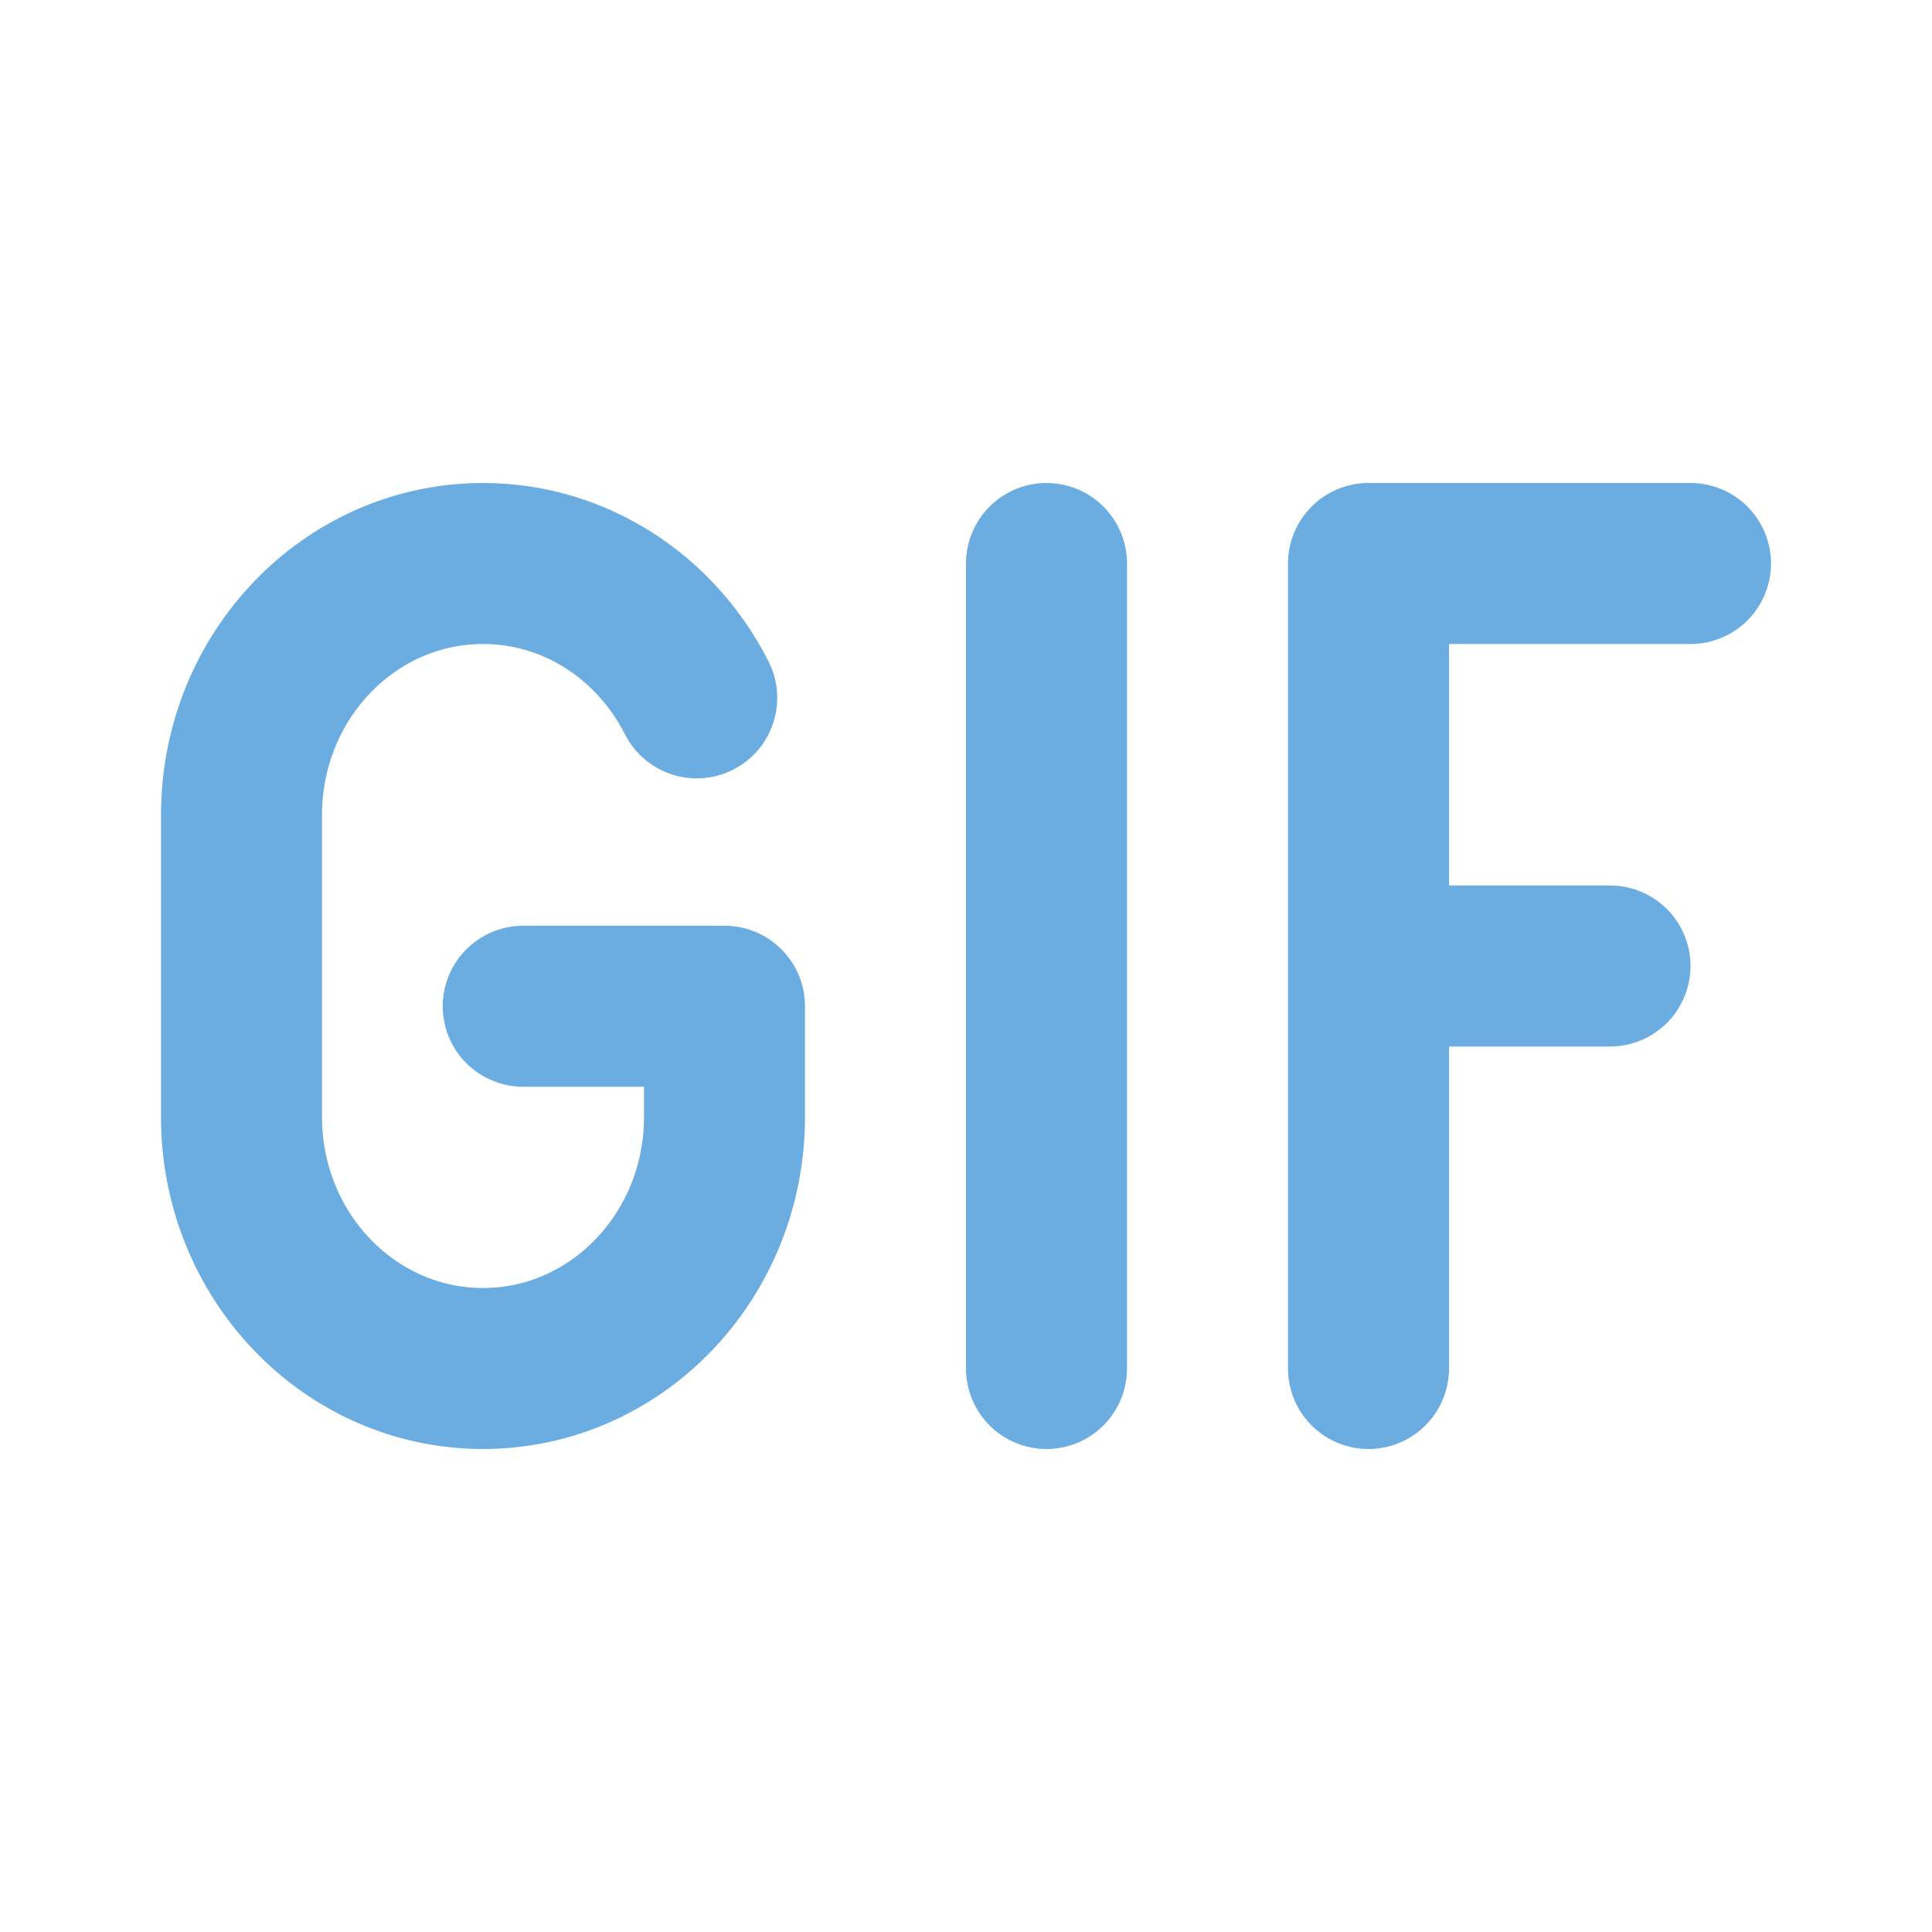 <svg width="24" height="24" viewBox="0 0 24 24" fill="none" xmlns="http://www.w3.org/2000/svg">
<path d="M13 7V17M17 17V7H21M17 12H20M6.5 12.5H9V13.875C9 15.601 7.657 17 6 17C4.343 17 3 15.601 3 13.875V10.125C3 8.399 4.343 7 6 7C7.152 7 8.152 7.676 8.655 8.669" stroke="#6bace1" stroke-width="2" stroke-linecap="round" stroke-linejoin="round"/>
</svg>
